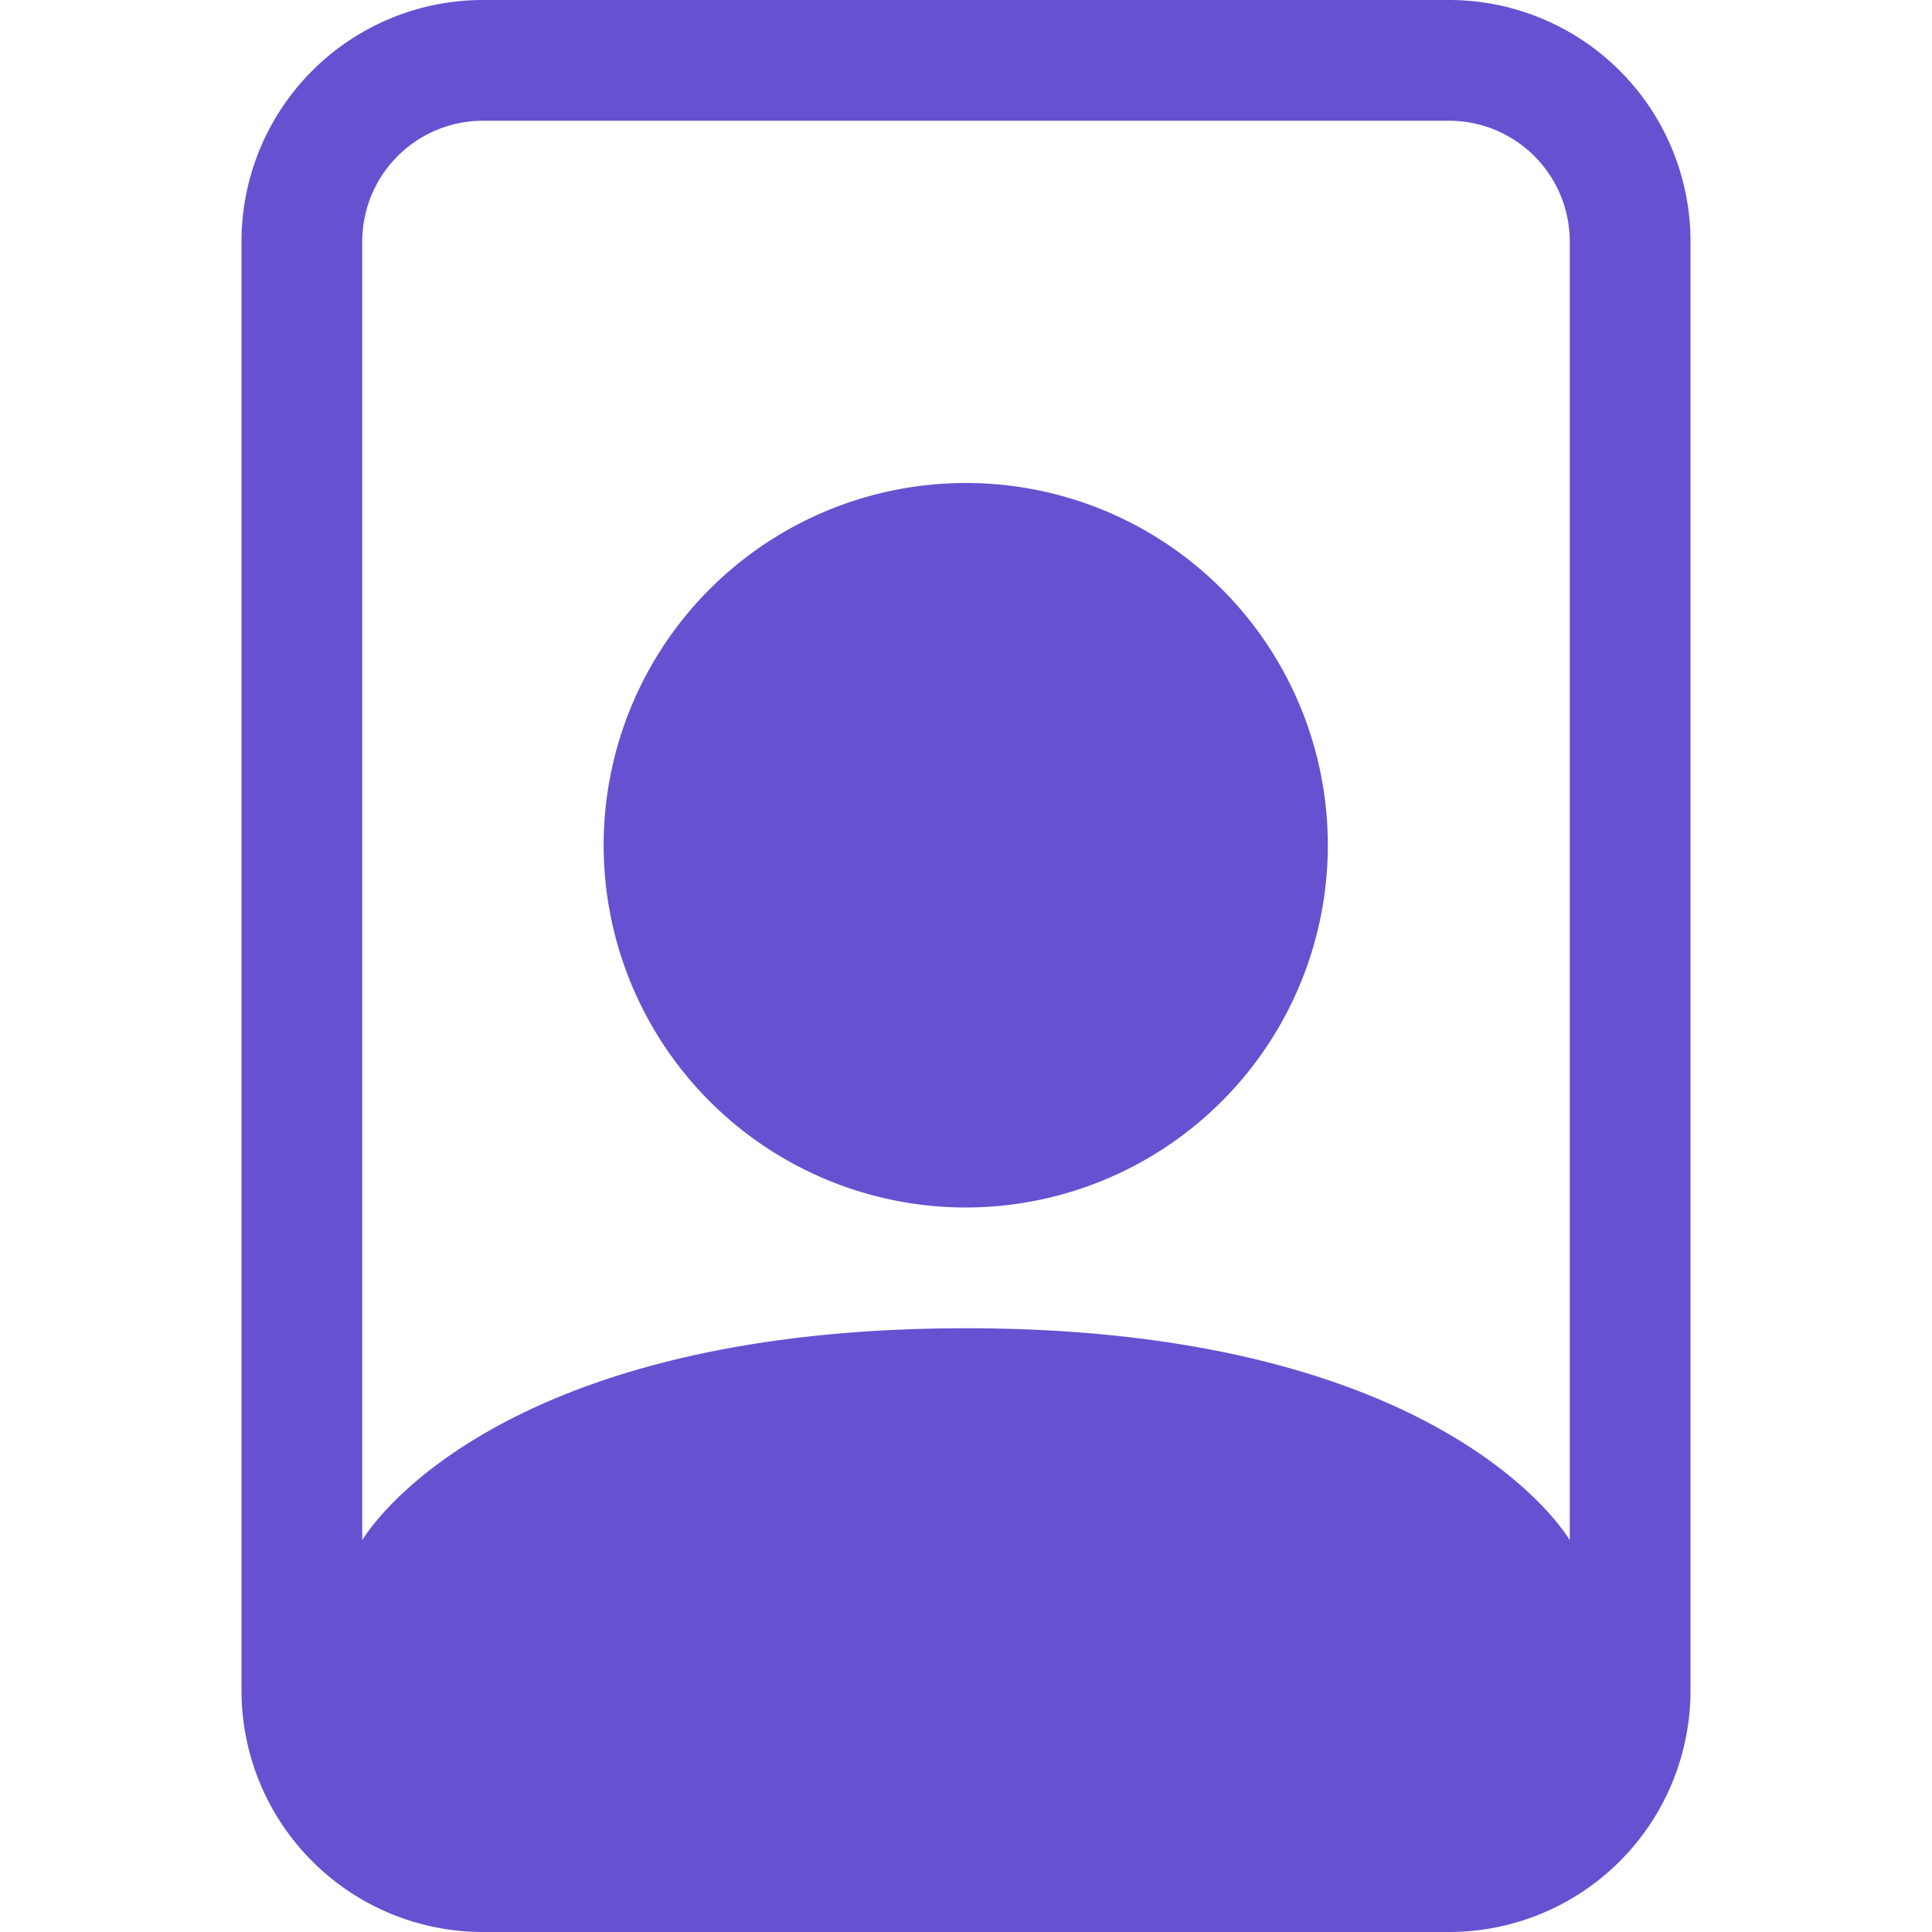 <svg width="24" height="24" fill="none" xmlns="http://www.w3.org/2000/svg"><g clip-path="url(#a)" fill="#6751D1"><path d="M18 1.5A1.5 1.5 0 0 1 19.5 3v16.133S18 16.5 12 16.5s-7.5 2.633-7.5 2.633V3A1.5 1.5 0 0 1 6 1.5h12zM6 0a3 3 0 0 0-3 3v18a3 3 0 0 0 3 3h12a3 3 0 0 0 3-3V3a3 3 0 0 0-3-3H6z"/><path d="M12 15a4.501 4.501 0 0 0 1.722-8.657A4.5 4.5 0 1 0 12 15z"/></g><defs><clipPath id="a"><path fill="#fff" d="M0 0h24v24H0z"/></clipPath></defs></svg>